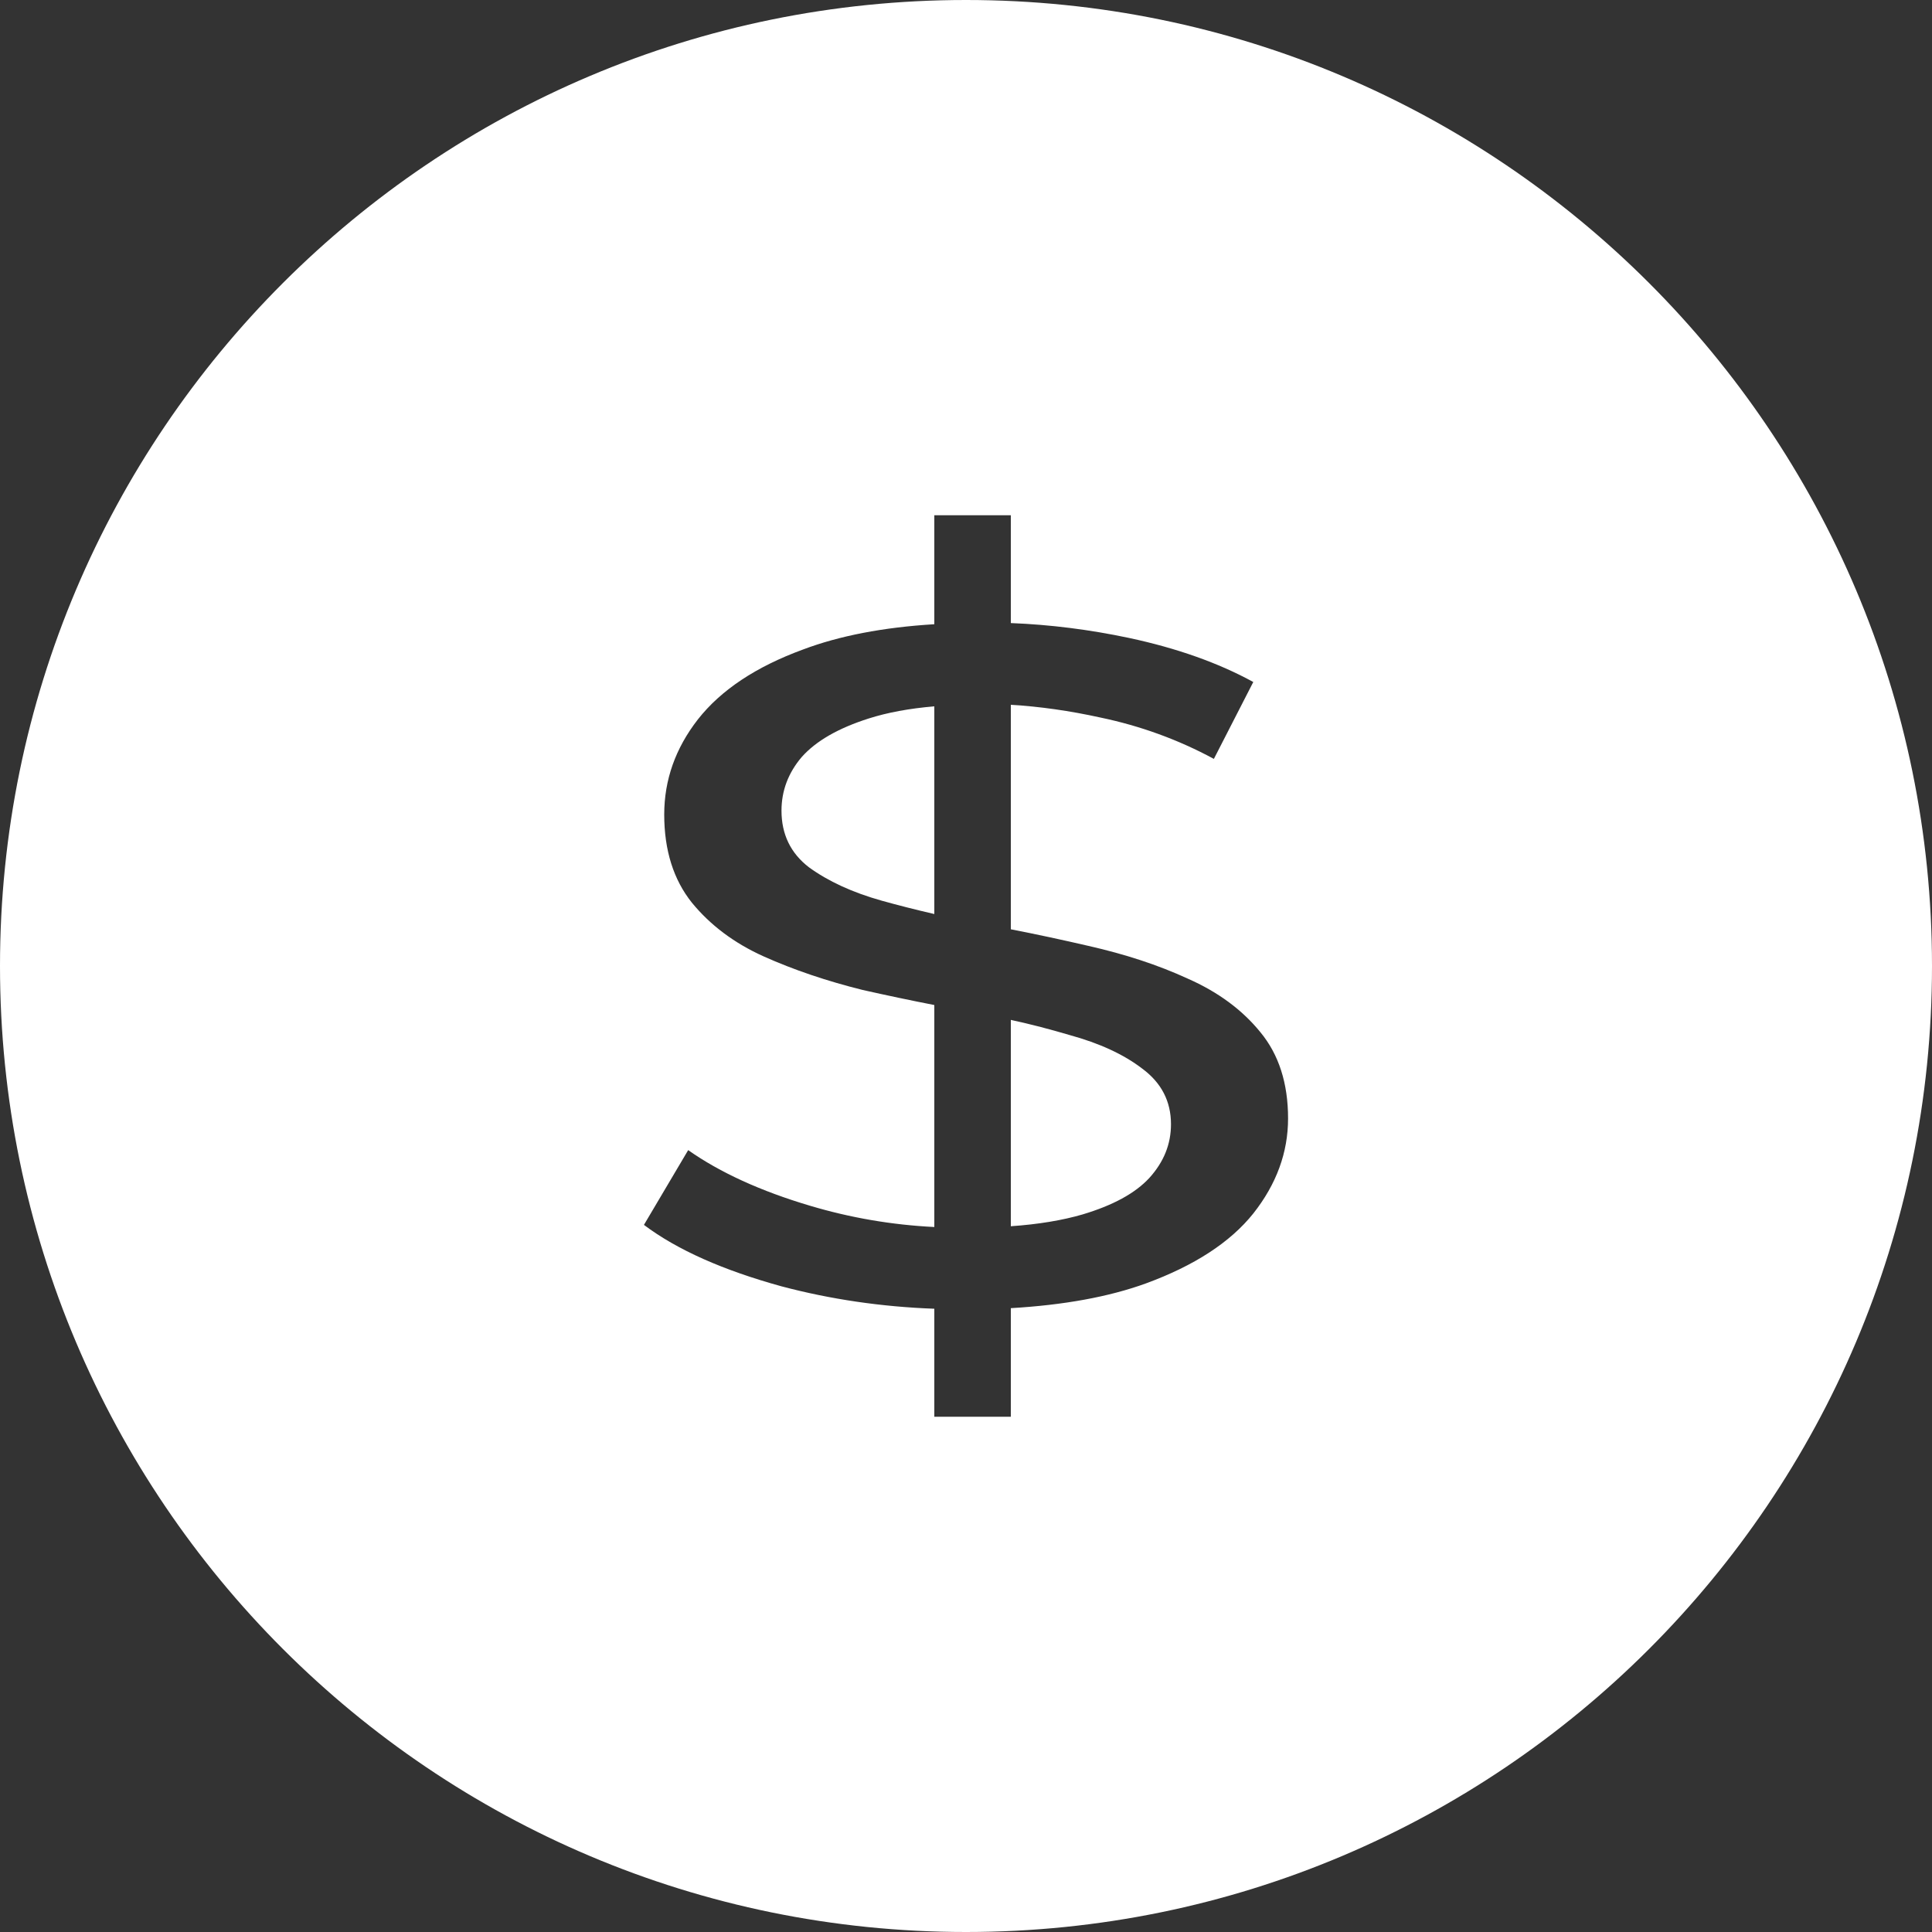 <svg width="10" height="10" viewBox="0 0 10 10" fill="none" xmlns="http://www.w3.org/2000/svg">
<rect x="0" y="0" width="10" height="10" fill="#333333" stroke="none"/>
<path fill-rule="evenodd" clip-rule="evenodd" d="M5 10C7.761 10 10 7.761 10 5C10 2.239 7.761 0 5 0C2.239 0 0 2.239 0 5C0 7.761 2.239 10 5 10ZM4.836 4.731V3.656C4.706 3.667 4.593 3.688 4.496 3.719C4.339 3.769 4.224 3.835 4.15 3.918C4.08 4 4.045 4.093 4.045 4.196C4.045 4.318 4.092 4.416 4.187 4.489C4.286 4.561 4.411 4.619 4.564 4.662C4.65 4.686 4.741 4.709 4.836 4.731ZM5.232 5.279C5.339 5.302 5.44 5.329 5.535 5.357C5.692 5.4 5.817 5.458 5.912 5.531C6.011 5.604 6.061 5.7 6.061 5.819C6.061 5.922 6.024 6.014 5.949 6.097C5.875 6.177 5.76 6.239 5.603 6.286C5.5 6.316 5.376 6.337 5.232 6.347V5.279ZM5.232 6.771C5.505 6.755 5.738 6.713 5.931 6.643C6.182 6.551 6.368 6.43 6.487 6.281C6.607 6.129 6.667 5.965 6.667 5.789C6.667 5.607 6.619 5.458 6.524 5.343C6.43 5.227 6.304 5.134 6.147 5.065C5.995 4.995 5.824 4.939 5.634 4.896C5.5 4.865 5.366 4.836 5.232 4.81V3.648C5.383 3.657 5.537 3.679 5.696 3.714C5.902 3.757 6.098 3.828 6.283 3.928L6.487 3.53C6.306 3.431 6.092 3.355 5.844 3.302C5.641 3.259 5.437 3.233 5.232 3.225V2.667H4.836V3.231C4.571 3.247 4.344 3.291 4.156 3.362C3.913 3.451 3.731 3.572 3.612 3.724C3.496 3.873 3.438 4.037 3.438 4.216C3.438 4.401 3.486 4.553 3.581 4.672C3.676 4.788 3.799 4.881 3.952 4.95C4.108 5.02 4.28 5.078 4.465 5.124C4.59 5.152 4.713 5.178 4.836 5.202V6.351C4.615 6.34 4.401 6.303 4.193 6.241C3.937 6.165 3.727 6.069 3.562 5.953L3.333 6.34C3.506 6.47 3.744 6.575 4.045 6.658C4.298 6.725 4.562 6.764 4.836 6.774V7.333H5.232V6.771Z" fill="white"/>
</svg>
